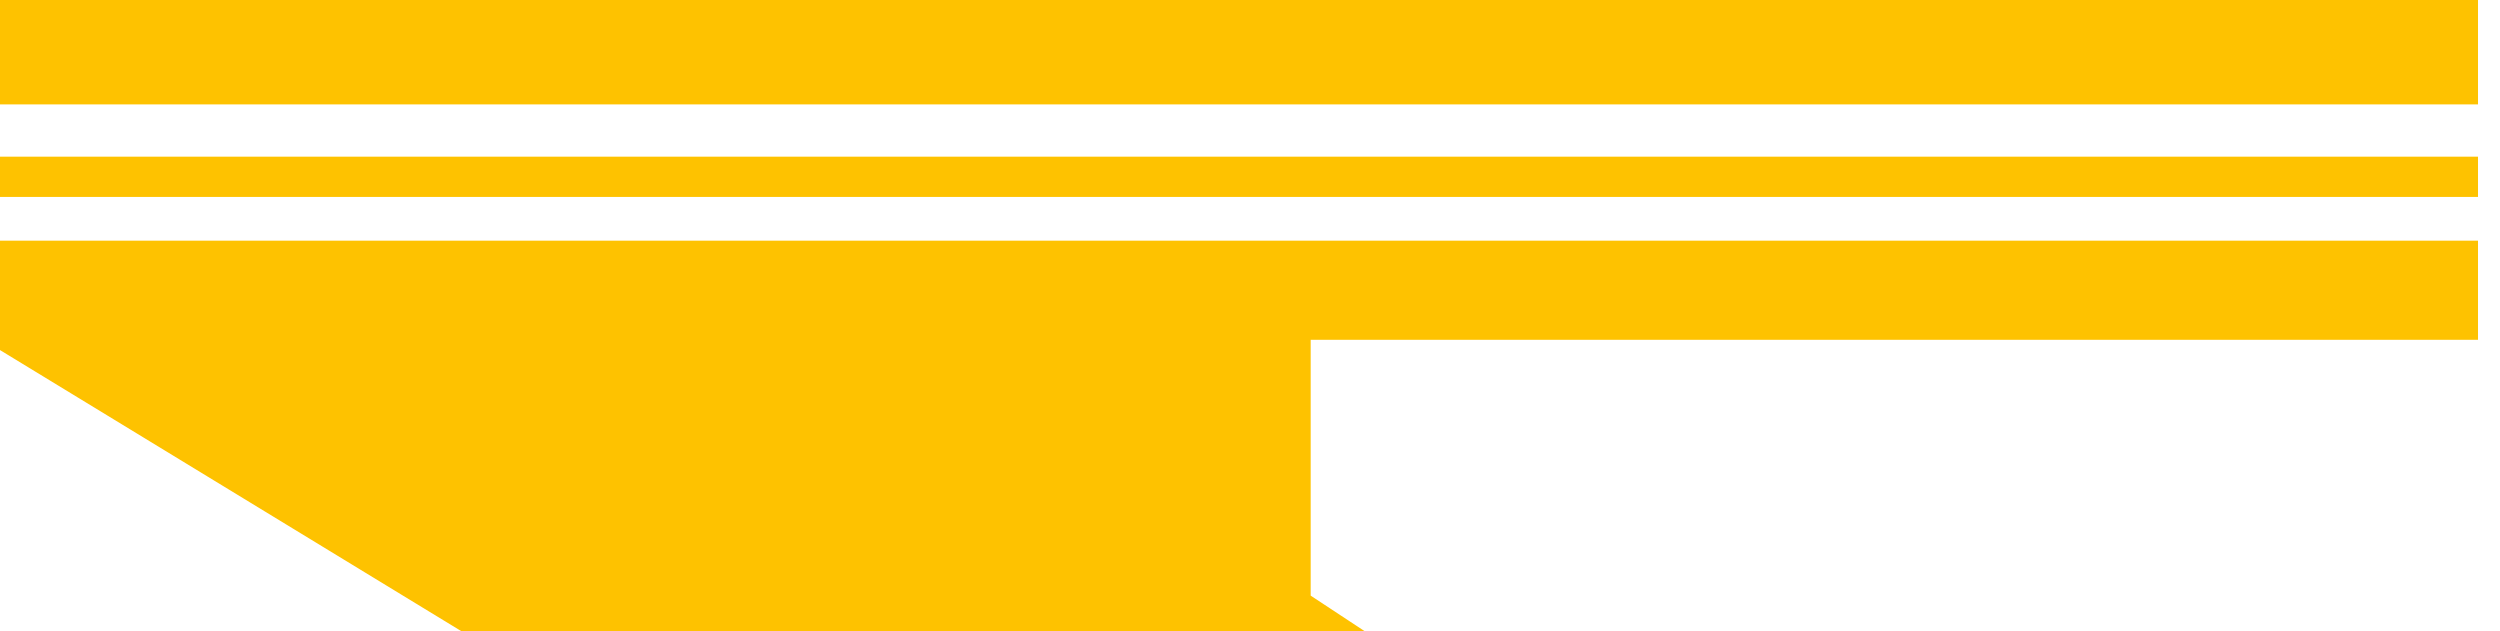<svg width="103" height="26" viewBox="0 0 103 26" fill="none" xmlns="http://www.w3.org/2000/svg">
<path fill-rule="evenodd" clip-rule="evenodd" d="M0 0H102.094V4.302H0V0ZM0 6.454L19.529 6.454H102.094V8.113H0V6.454ZM102.094 14V9.916H20.011H0V14.423L19 26H56.216L54 24.54V14H102.094Z" fill="#FEC200"/>
</svg>
